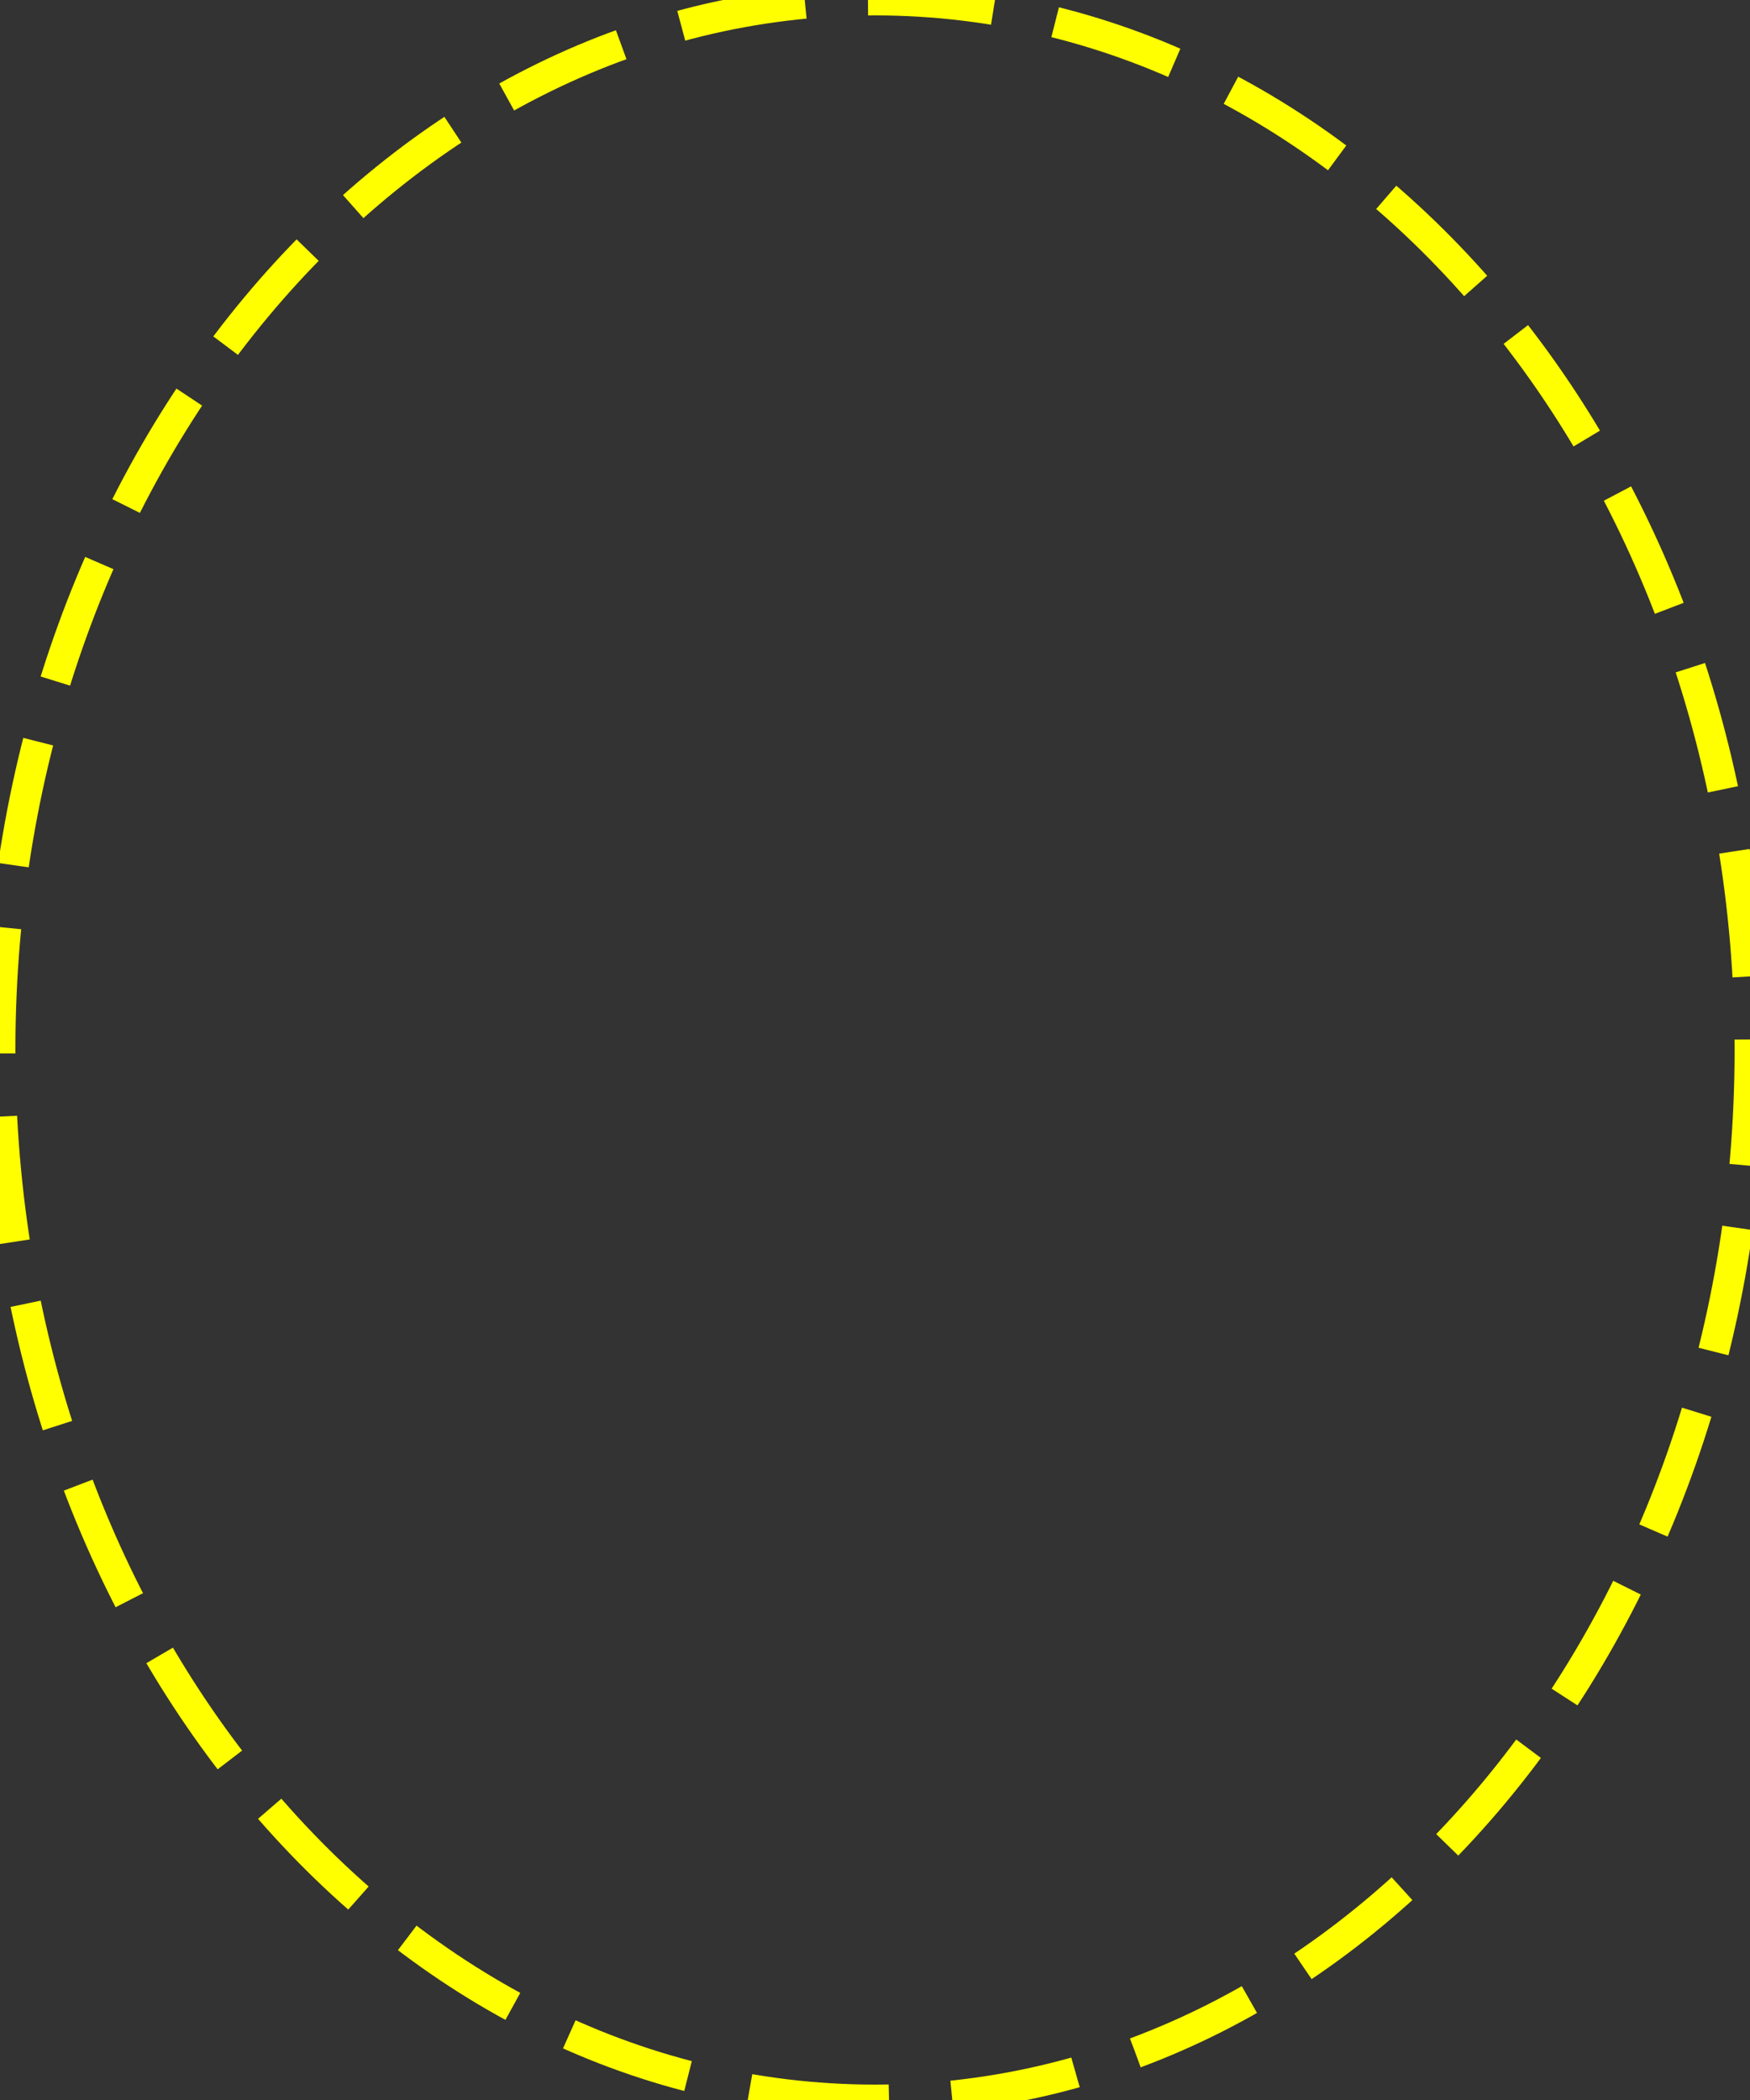 <svg xmlns="http://www.w3.org/2000/svg" viewBox="0 0 250 300" width="250" height="300">
	<rect x="0" y="0" width="250" height="300" fill="#333333" stroke="none"/>
	<style>
		tspan { white-space:pre }
		.shp0 { fill: none;stroke: #ffff00;stroke-width: 4.4;stroke-dasharray: 18,9 } 
	</style>
	<path id="Layer 1" class="shp0" d="M125 300C55.88 300 0 232.95 0 150C0 67.05 55.88 0 125 0C194.12 0 250 67.05 250 150C250 232.95 194.12 300 125 300Z" />
</svg>